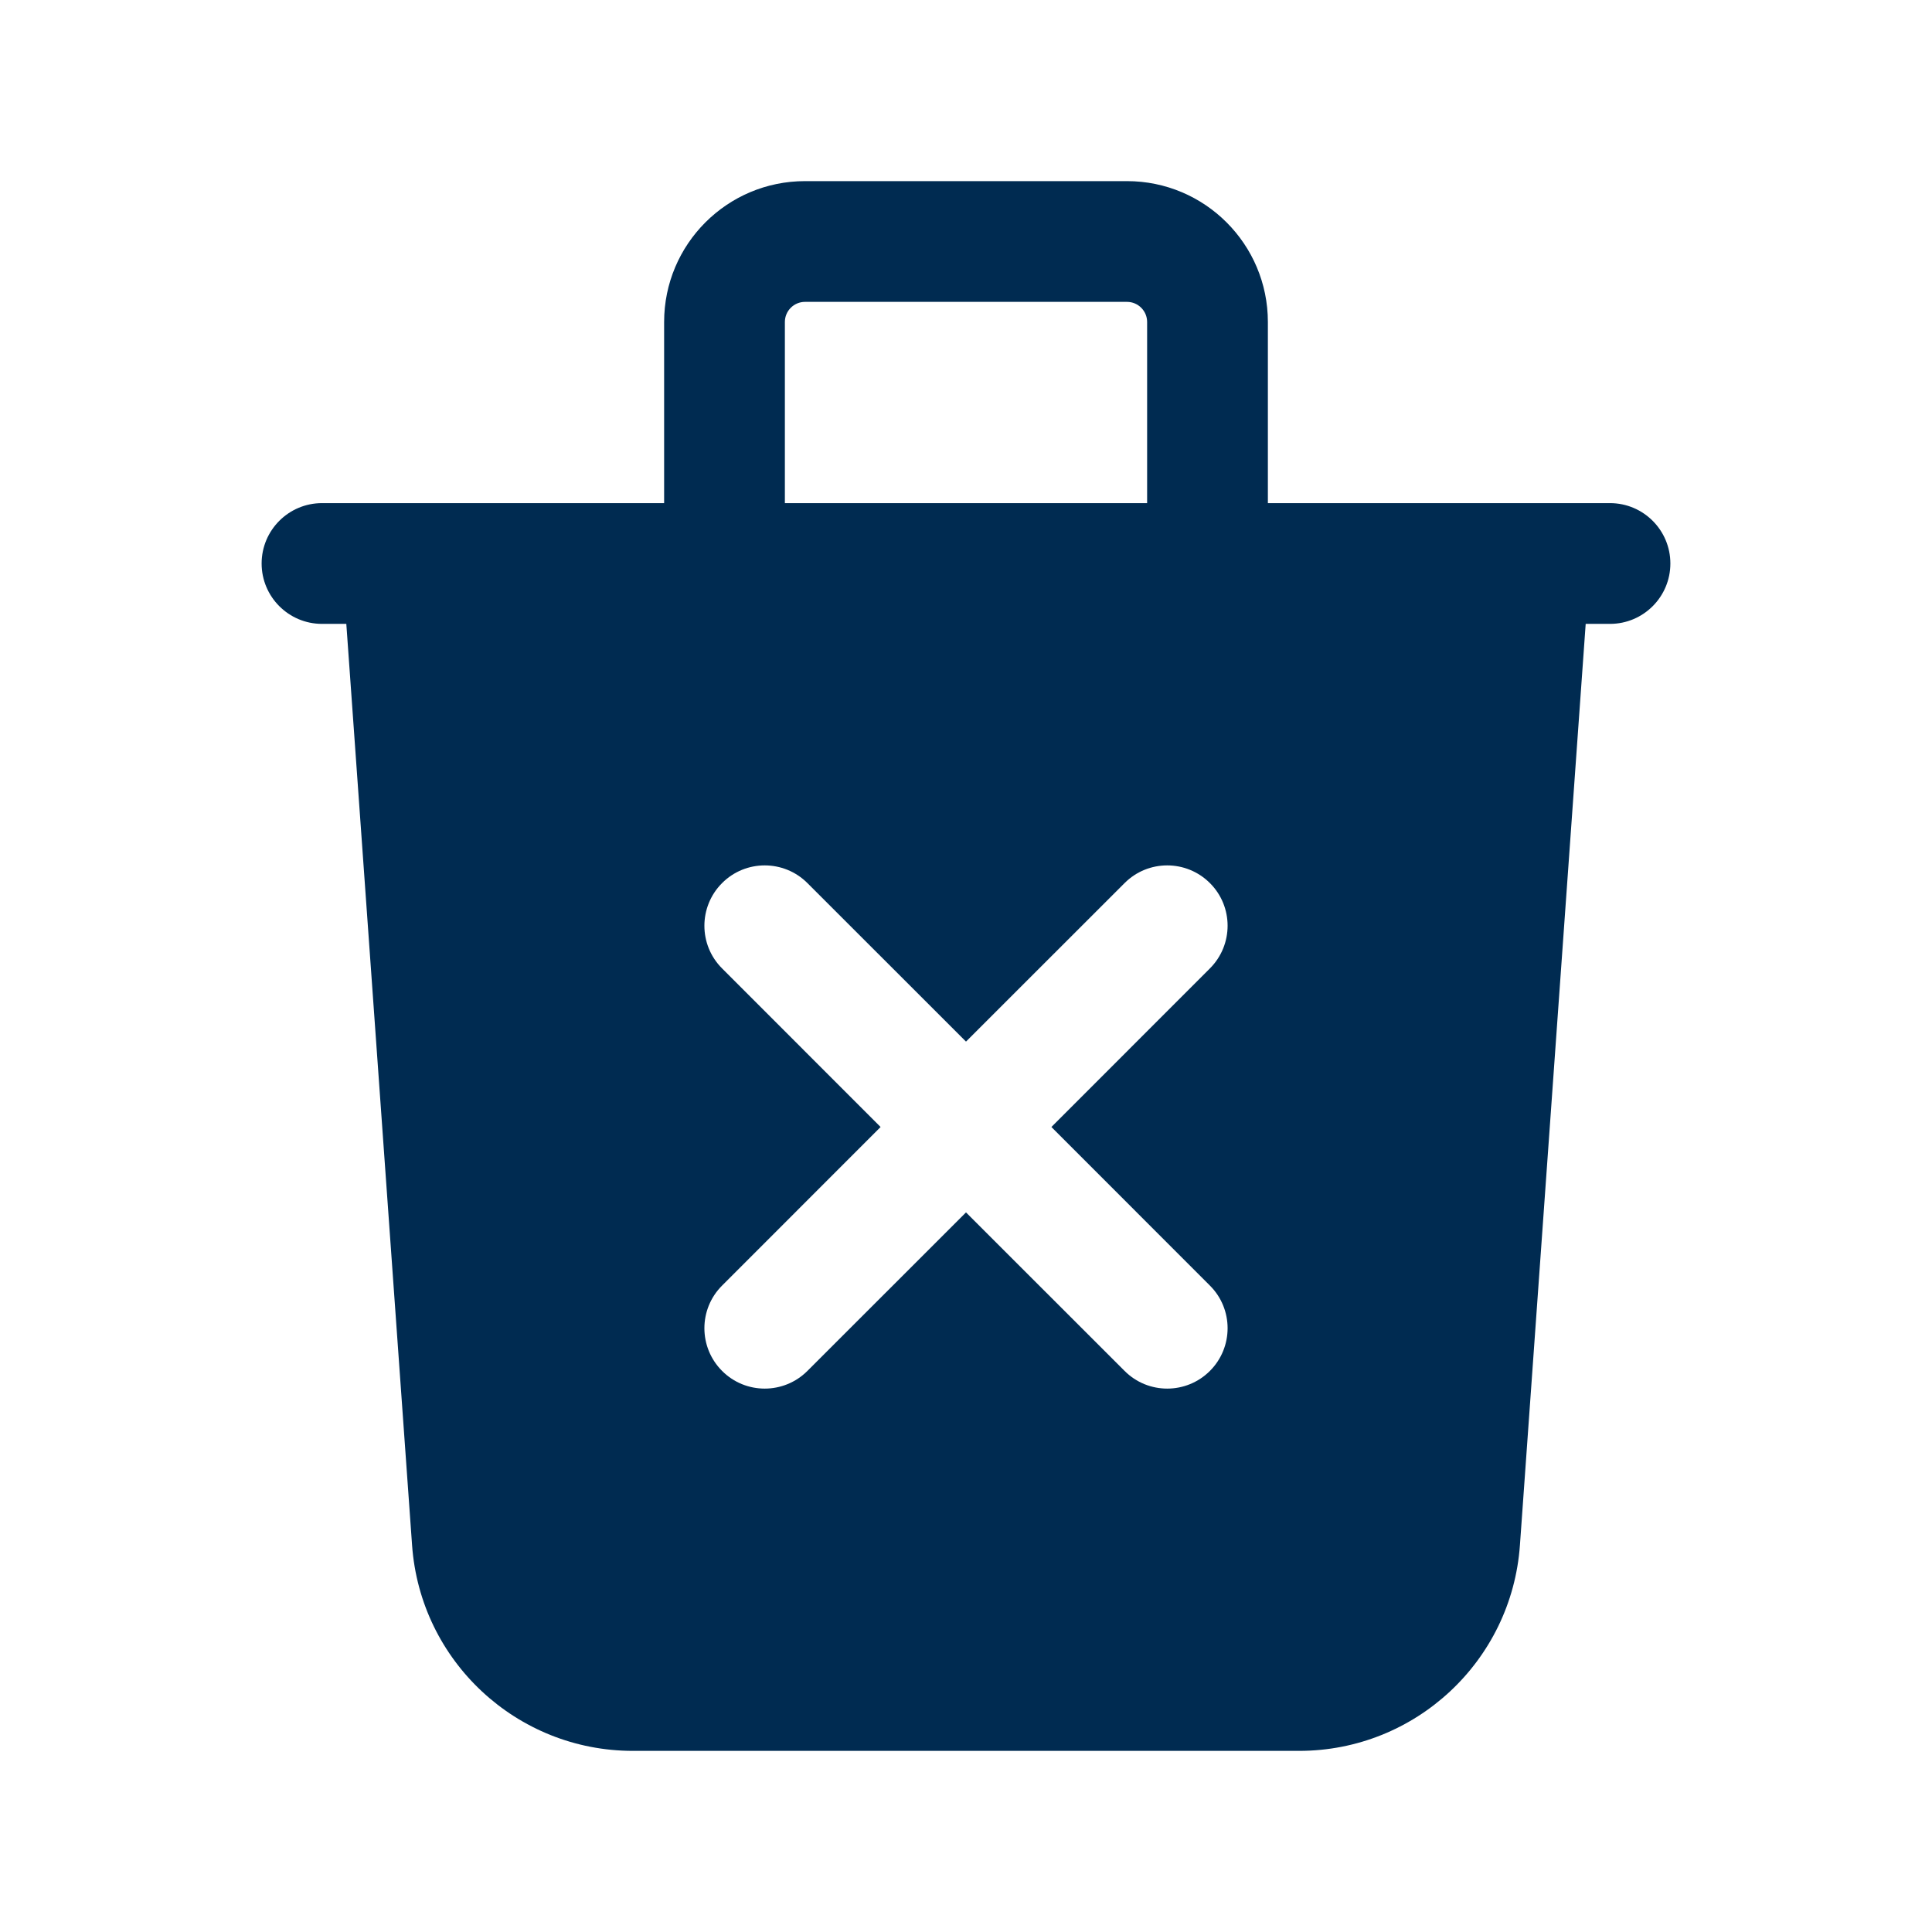 <svg width="24" height="24" viewBox="0 0 24 24" fill="none" xmlns="http://www.w3.org/2000/svg">
<path fill-rule="evenodd" clip-rule="evenodd" d="M8.25 4C8.25 3.034 9.033 2.25 10 2.25H14C14.966 2.25 15.75 3.034 15.75 4V6.25H19H20C20.414 6.25 20.75 6.586 20.75 7C20.75 7.414 20.414 7.75 20 7.75H19.698L18.881 19.196C18.778 20.635 17.58 21.75 16.138 21.75H7.862C6.419 21.75 5.222 20.635 5.119 19.196L4.302 7.75H4C3.586 7.75 3.25 7.414 3.25 7C3.25 6.586 3.586 6.25 4 6.25H5H8.25V4ZM14.25 4V6.25H9.75V4C9.75 3.862 9.862 3.75 10 3.75H14C14.138 3.75 14.25 3.862 14.25 4ZM15.03 10.97C15.323 11.262 15.323 11.737 15.03 12.03L13.061 14L15.03 15.97C15.323 16.262 15.323 16.737 15.03 17.03C14.737 17.323 14.262 17.323 13.97 17.03L12 15.061L10.03 17.03C9.737 17.323 9.262 17.323 8.97 17.03C8.677 16.737 8.677 16.262 8.97 15.97L10.939 14L8.97 12.03C8.677 11.738 8.677 11.263 8.97 10.97C9.262 10.677 9.737 10.677 10.03 10.97L12 12.939L13.97 10.97C14.262 10.677 14.737 10.677 15.03 10.97Z" fill="#002B51"/>
</svg>
